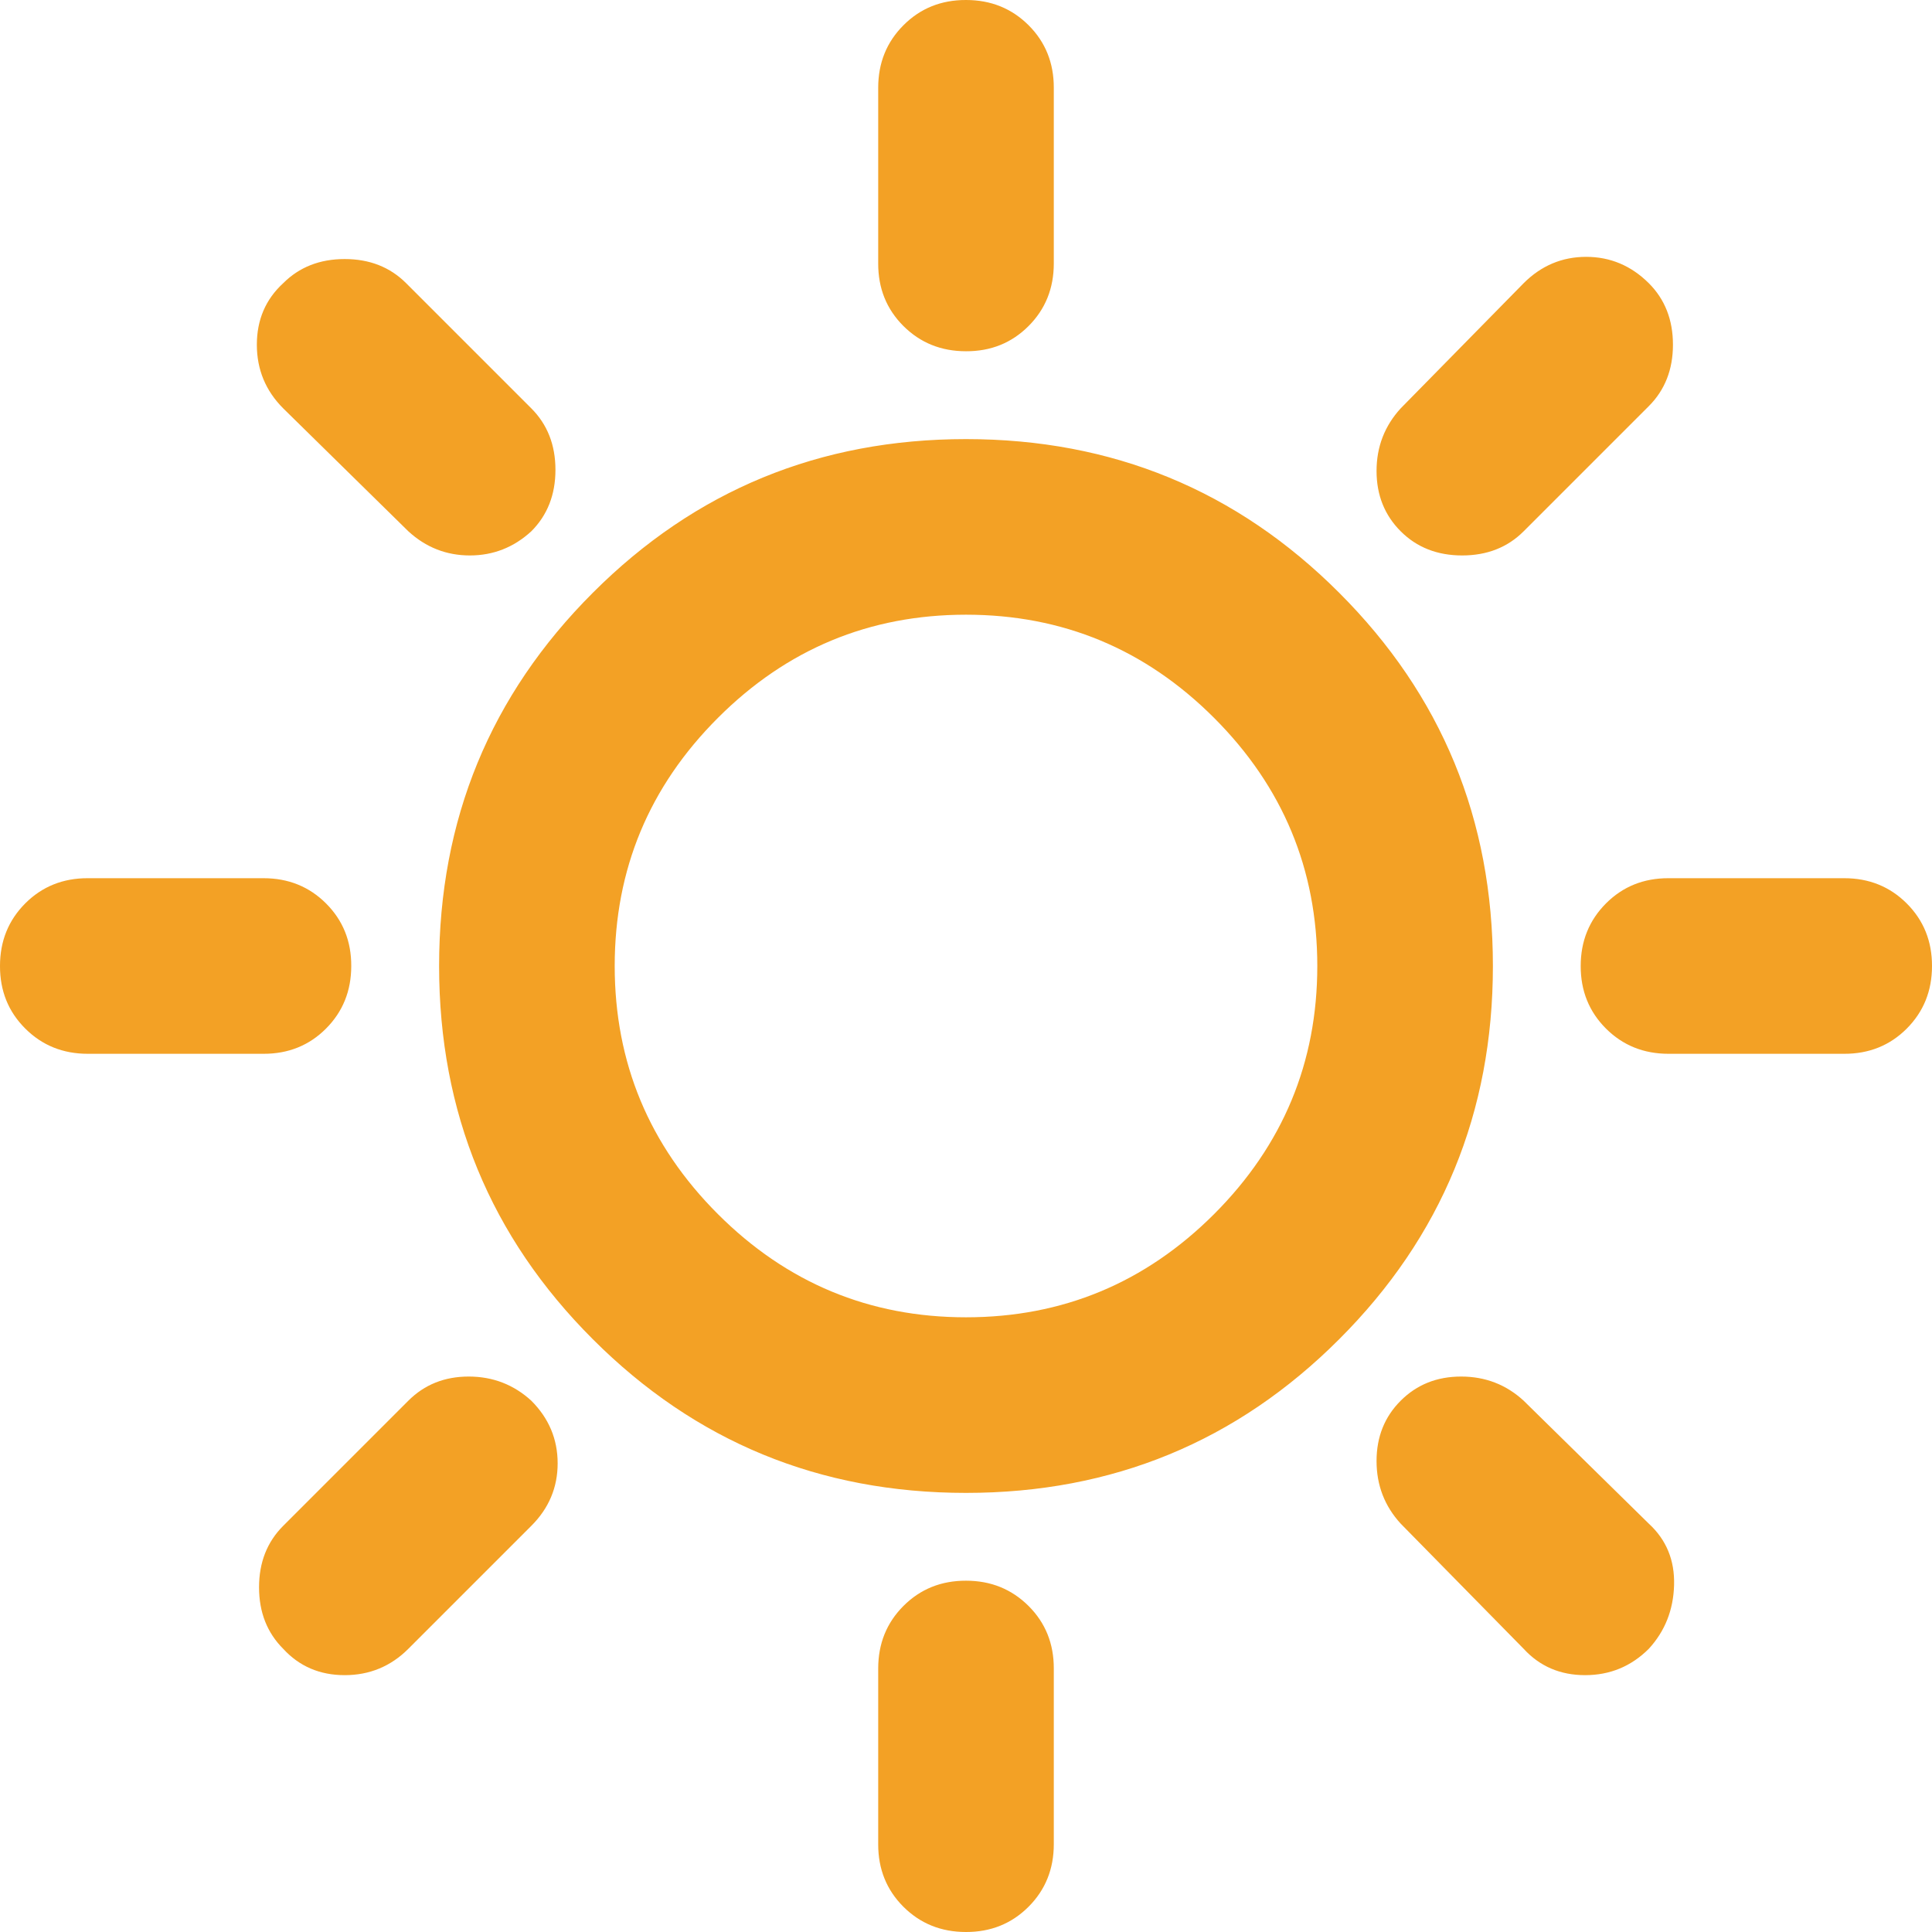 <svg xmlns="http://www.w3.org/2000/svg" width="36" height="36" viewBox="0 0 36 36" fill="none">
  <path d="M18 6.545C17.536 6.545 17.148 6.388 16.833 6.074C16.519 5.76 16.363 5.372 16.364 4.909V1.636C16.364 1.173 16.521 0.784 16.835 0.47C17.149 0.155 17.538 -0.001 18 5.66216e-06C18.464 5.66216e-06 18.852 0.157 19.167 0.471C19.481 0.785 19.637 1.174 19.636 1.636V4.909C19.636 5.373 19.479 5.762 19.165 6.076C18.851 6.39 18.462 6.547 18 6.545ZM26.1 9.9C25.8 9.6 25.65 9.225 25.65 8.776C25.65 8.326 25.8 7.937 26.1 7.609L28.391 5.277C28.718 4.95 29.107 4.786 29.556 4.786C30.005 4.786 30.394 4.95 30.723 5.277C31.023 5.577 31.173 5.959 31.173 6.423C31.173 6.886 31.023 7.268 30.723 7.568L28.391 9.9C28.091 10.2 27.709 10.35 27.245 10.35C26.782 10.35 26.4 10.2 26.1 9.9ZM31.091 19.636C30.627 19.636 30.238 19.479 29.924 19.165C29.61 18.851 29.453 18.462 29.454 18C29.454 17.536 29.612 17.148 29.926 16.833C30.24 16.519 30.628 16.363 31.091 16.364H34.364C34.827 16.364 35.216 16.521 35.53 16.835C35.844 17.149 36.001 17.538 36 18C36 18.464 35.843 18.852 35.529 19.167C35.215 19.481 34.826 19.637 34.364 19.636H31.091ZM18 36C17.536 36 17.148 35.843 16.833 35.529C16.519 35.215 16.363 34.826 16.364 34.364V31.091C16.364 30.627 16.521 30.238 16.835 29.924C17.149 29.61 17.538 29.453 18 29.454C18.464 29.454 18.852 29.612 19.167 29.926C19.481 30.24 19.637 30.628 19.636 31.091V34.364C19.636 34.827 19.479 35.216 19.165 35.53C18.851 35.844 18.462 36.001 18 36ZM7.609 9.9L5.277 7.609C4.95 7.282 4.786 6.886 4.786 6.423C4.786 5.959 4.95 5.577 5.277 5.277C5.577 4.977 5.959 4.827 6.423 4.827C6.886 4.827 7.268 4.977 7.568 5.277L9.9 7.609C10.2 7.909 10.35 8.291 10.35 8.755C10.35 9.218 10.2 9.6 9.9 9.9C9.573 10.2 9.191 10.35 8.755 10.35C8.318 10.35 7.936 10.2 7.609 9.9ZM28.391 30.723L26.1 28.391C25.8 28.064 25.65 27.675 25.65 27.224C25.65 26.774 25.8 26.399 26.1 26.1C26.4 25.8 26.775 25.65 27.226 25.65C27.676 25.65 28.065 25.8 28.391 26.1L30.723 28.391C31.05 28.691 31.207 29.073 31.194 29.536C31.181 30 31.024 30.395 30.723 30.723C30.395 31.05 30 31.214 29.536 31.214C29.073 31.214 28.691 31.05 28.391 30.723ZM1.636 19.636C1.173 19.636 0.784 19.479 0.47 19.165C0.155 18.851 -0.001 18.462 5.66216e-06 18C5.66216e-06 17.536 0.157 17.148 0.471 16.833C0.785 16.519 1.174 16.363 1.636 16.364H4.909C5.373 16.364 5.762 16.521 6.076 16.835C6.39 17.149 6.547 17.538 6.545 18C6.545 18.464 6.388 18.852 6.074 19.167C5.76 19.481 5.372 19.637 4.909 19.636H1.636ZM5.277 30.723C4.977 30.423 4.827 30.041 4.827 29.577C4.827 29.114 4.977 28.732 5.277 28.432L7.609 26.1C7.909 25.8 8.284 25.65 8.733 25.65C9.183 25.65 9.572 25.8 9.9 26.1C10.227 26.427 10.391 26.816 10.391 27.267C10.391 27.717 10.227 28.106 9.9 28.432L7.609 30.723C7.282 31.05 6.886 31.214 6.423 31.214C5.959 31.214 5.577 31.05 5.277 30.723ZM18 27.818C15.273 27.818 12.954 26.864 11.046 24.954C9.136 23.046 8.182 20.727 8.182 18C8.182 15.273 9.136 12.954 11.046 11.046C12.954 9.136 15.273 8.182 18 8.182C20.727 8.182 23.046 9.136 24.954 11.046C26.864 12.954 27.818 15.273 27.818 18C27.818 20.727 26.864 23.046 24.954 24.954C23.046 26.864 20.727 27.818 18 27.818ZM18 24.546C19.8 24.546 21.341 23.904 22.623 22.623C23.904 21.341 24.546 19.8 24.546 18C24.546 16.2 23.904 14.659 22.623 13.377C21.341 12.095 19.8 11.454 18 11.454C16.2 11.454 14.659 12.095 13.377 13.377C12.095 14.659 11.454 16.2 11.454 18C11.454 19.8 12.095 21.341 13.377 22.623C14.659 23.904 16.2 24.546 18 24.546Z" fill="#F3A125"/>
</svg>